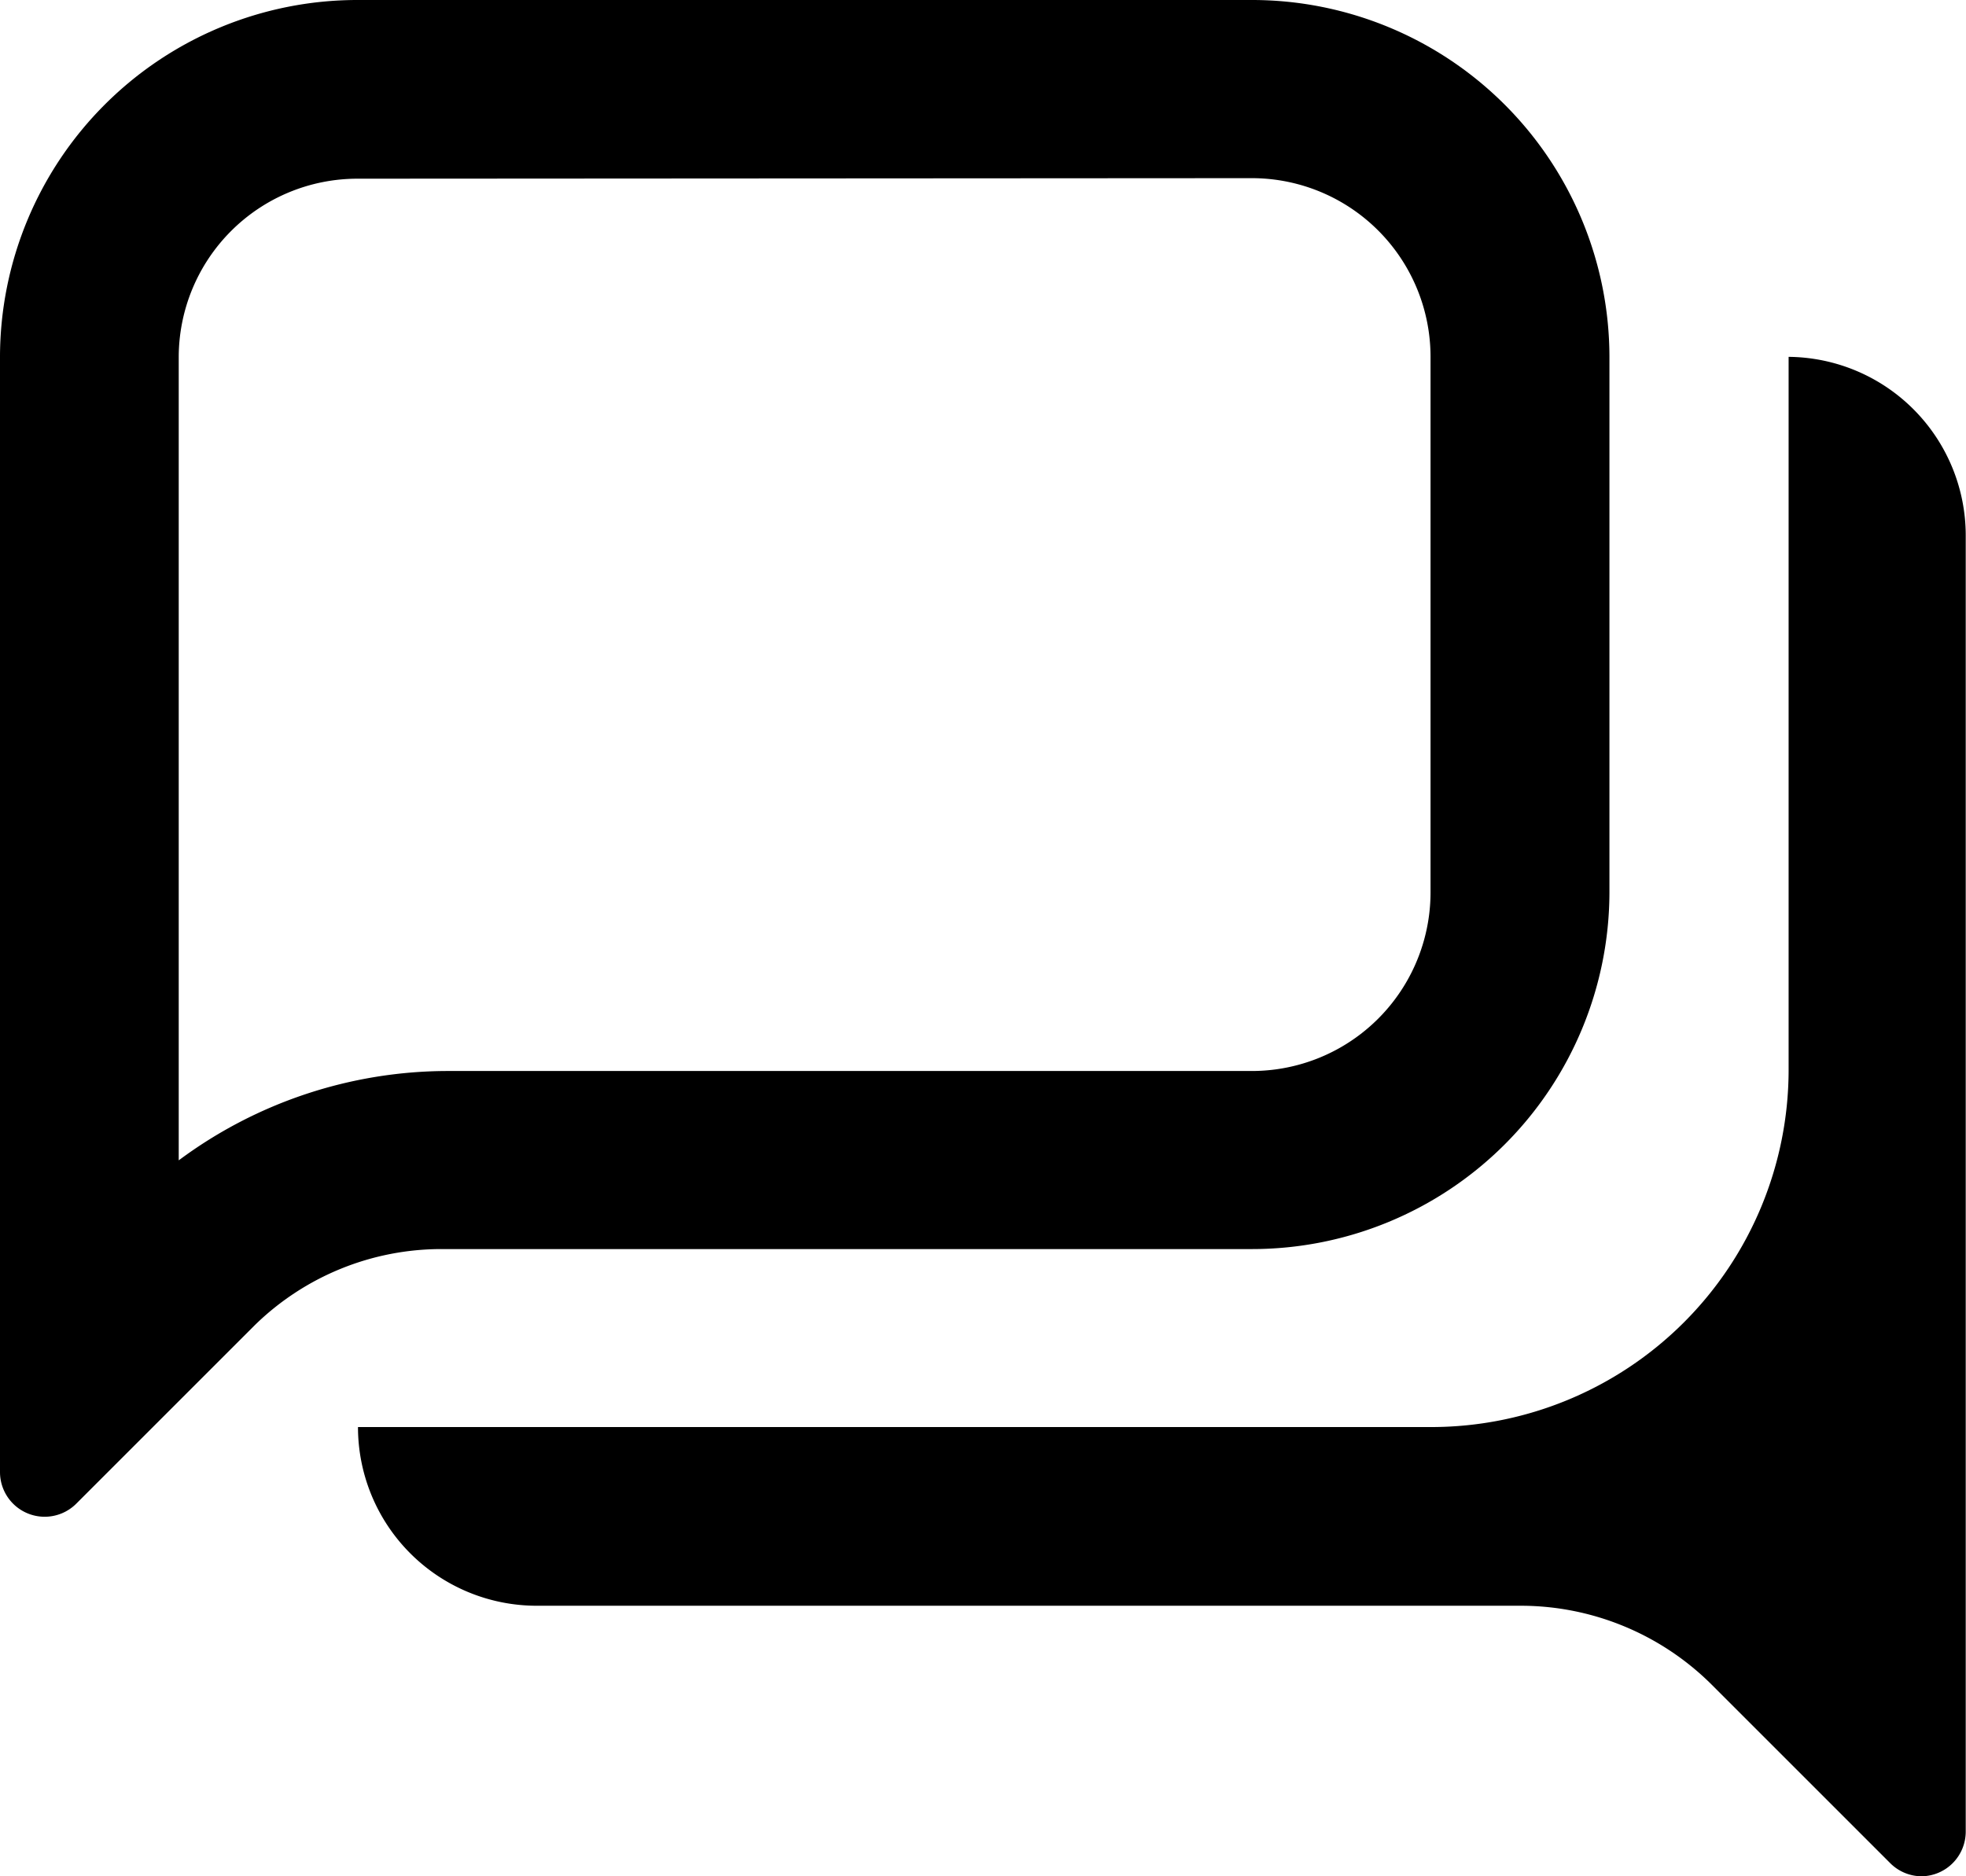 <svg xmlns="http://www.w3.org/2000/svg" class="ionicon" viewBox="0 0 22 21"><path data-name="Icon color" d="M21.5 21a.5.5 0 01-.35-.149l-2-2a3.029 3.029 0 00-2.125-.879H6.006a2 2 0 01-2-2h12.009a4 4 0 004-3.994V3.994a2 2 0 011.982 2V20.5a.5.5 0 01-.497.5zm-21-4.024a.5.5 0 01-.5-.5V3.994A4 4 0 014 0h10.01a4 4 0 014 3.994v5.992a4 4 0 01-4 3.994H4.947a2.987 2.987 0 00-2.094.85l-2 2a.5.5 0 01-.353.146zM4 2a2 2 0 00-2 2v8.987a5.05 5.05 0 013-1h9.008a2 2 0 002-2V3.994a2 2 0 00-2-2z"/></svg>